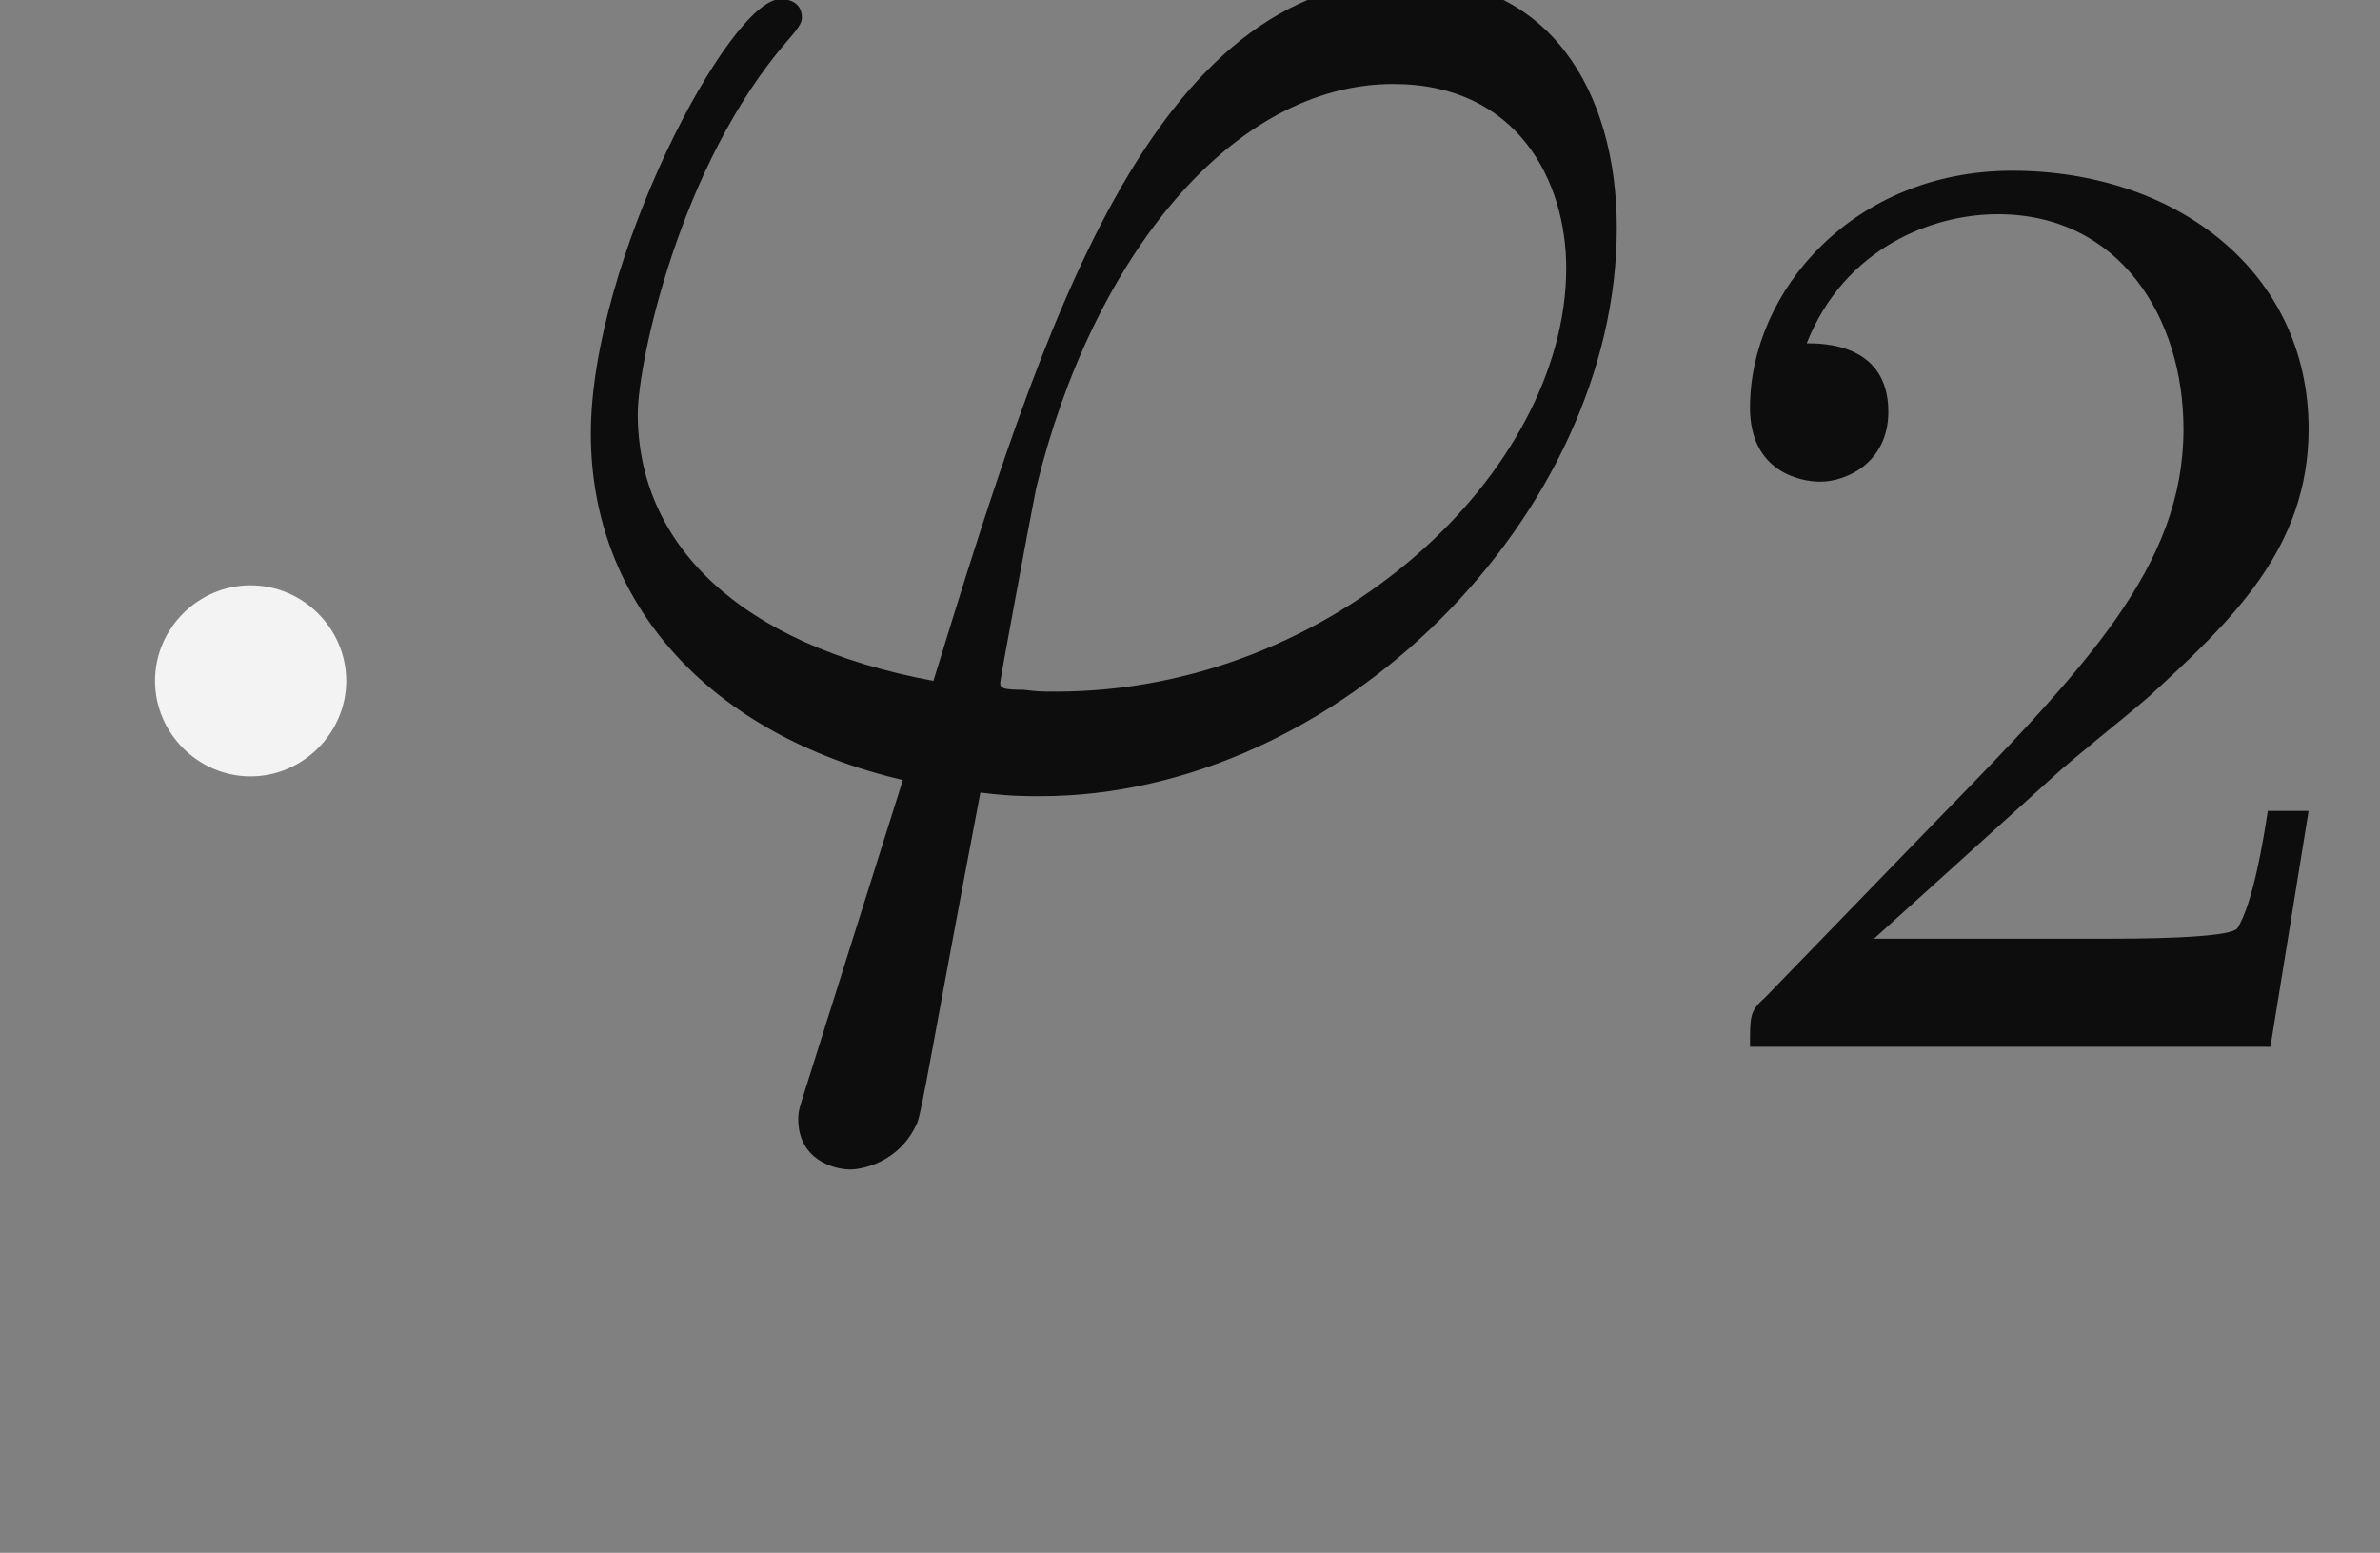 <?xml version='1.0' encoding='UTF-8'?>
<!-- This file was generated by dvisvgm 2.6.1 -->





<svg height='9.394pt' version='1.1' viewBox='-61.091 -65.738 14.401 9.394' width='14.401pt' xmlns='http://www.w3.org/2000/svg' xmlns:xlink='http://www.w3.org/1999/xlink'>
<rect x="-61.091" y="-65.738" width="14.401" height="9.394" fill="#808080" stroke="none"/>
<defs>
<path d='M2.248 -1.626C2.375 -1.745 2.71 -2.008 2.837 -2.12C3.332 -2.574 3.802 -3.013 3.802 -3.738C3.802 -4.686 3.005 -5.3 2.008 -5.3C1.052 -5.3 0.422 -4.575 0.422 -3.866C0.422 -3.475 0.733 -3.419 0.845 -3.419C1.012 -3.419 1.259 -3.539 1.259 -3.842C1.259 -4.256 0.861 -4.256 0.765 -4.256C0.996 -4.838 1.53 -5.037 1.921 -5.037C2.662 -5.037 3.045 -4.407 3.045 -3.738C3.045 -2.909 2.463 -2.303 1.522 -1.339L0.518 -0.303C0.422 -0.215 0.422 -0.199 0.422 0H3.571L3.802 -1.427H3.555C3.531 -1.267 3.467 -0.869 3.371 -0.717C3.324 -0.654 2.718 -0.654 2.59 -0.654H1.172L2.248 -1.626Z' id='g1-50'/>
<path d='M1.855 1.855C1.811 1.996 1.8 2.018 1.8 2.073C1.8 2.313 2.007 2.378 2.116 2.378C2.171 2.378 2.411 2.345 2.52 2.095C2.553 2.007 2.607 1.647 2.902 0.098C3 0.109 3.076 0.12 3.262 0.12C5.073 0.12 6.753 -1.593 6.753 -3.316C6.753 -4.167 6.327 -4.822 5.509 -4.822C3.927 -4.822 3.273 -2.705 2.618 -0.578C1.44 -0.796 0.829 -1.407 0.829 -2.193C0.829 -2.498 1.08 -3.698 1.735 -4.451C1.822 -4.549 1.822 -4.571 1.822 -4.593C1.822 -4.636 1.8 -4.702 1.691 -4.702C1.385 -4.702 0.545 -3.12 0.545 -2.073C0.545 -1.047 1.265 -0.251 2.433 0.022L1.855 1.855ZM3.36 -0.513C3.273 -0.513 3.251 -0.513 3.164 -0.524C3.033 -0.524 3.022 -0.535 3.022 -0.567C3.022 -0.589 3.207 -1.582 3.24 -1.745C3.578 -3.142 4.429 -4.189 5.4 -4.189C6.153 -4.189 6.447 -3.6 6.447 -3.076C6.447 -1.844 5.04 -0.513 3.36 -0.513Z' id='g0-39'/>
<path d='M2.095 -0.578C2.095 -0.895 1.833 -1.156 1.516 -1.156S0.938 -0.895 0.938 -0.578S1.2 0 1.516 0S2.095 -0.262 2.095 -0.578Z' id='g0-58'/>
</defs>
<g fill-opacity='0.9' id='page1'>
<g fill='#ffffff'>
<use x='-61.091' xlink:href='#g0-58' y='-61.041'/>
</g>
<use x='-58.061' xlink:href='#g0-39' y='-61.041'/>
<use x='-50.924' xlink:href='#g1-50' y='-59.405'/>
</g>
</svg>
